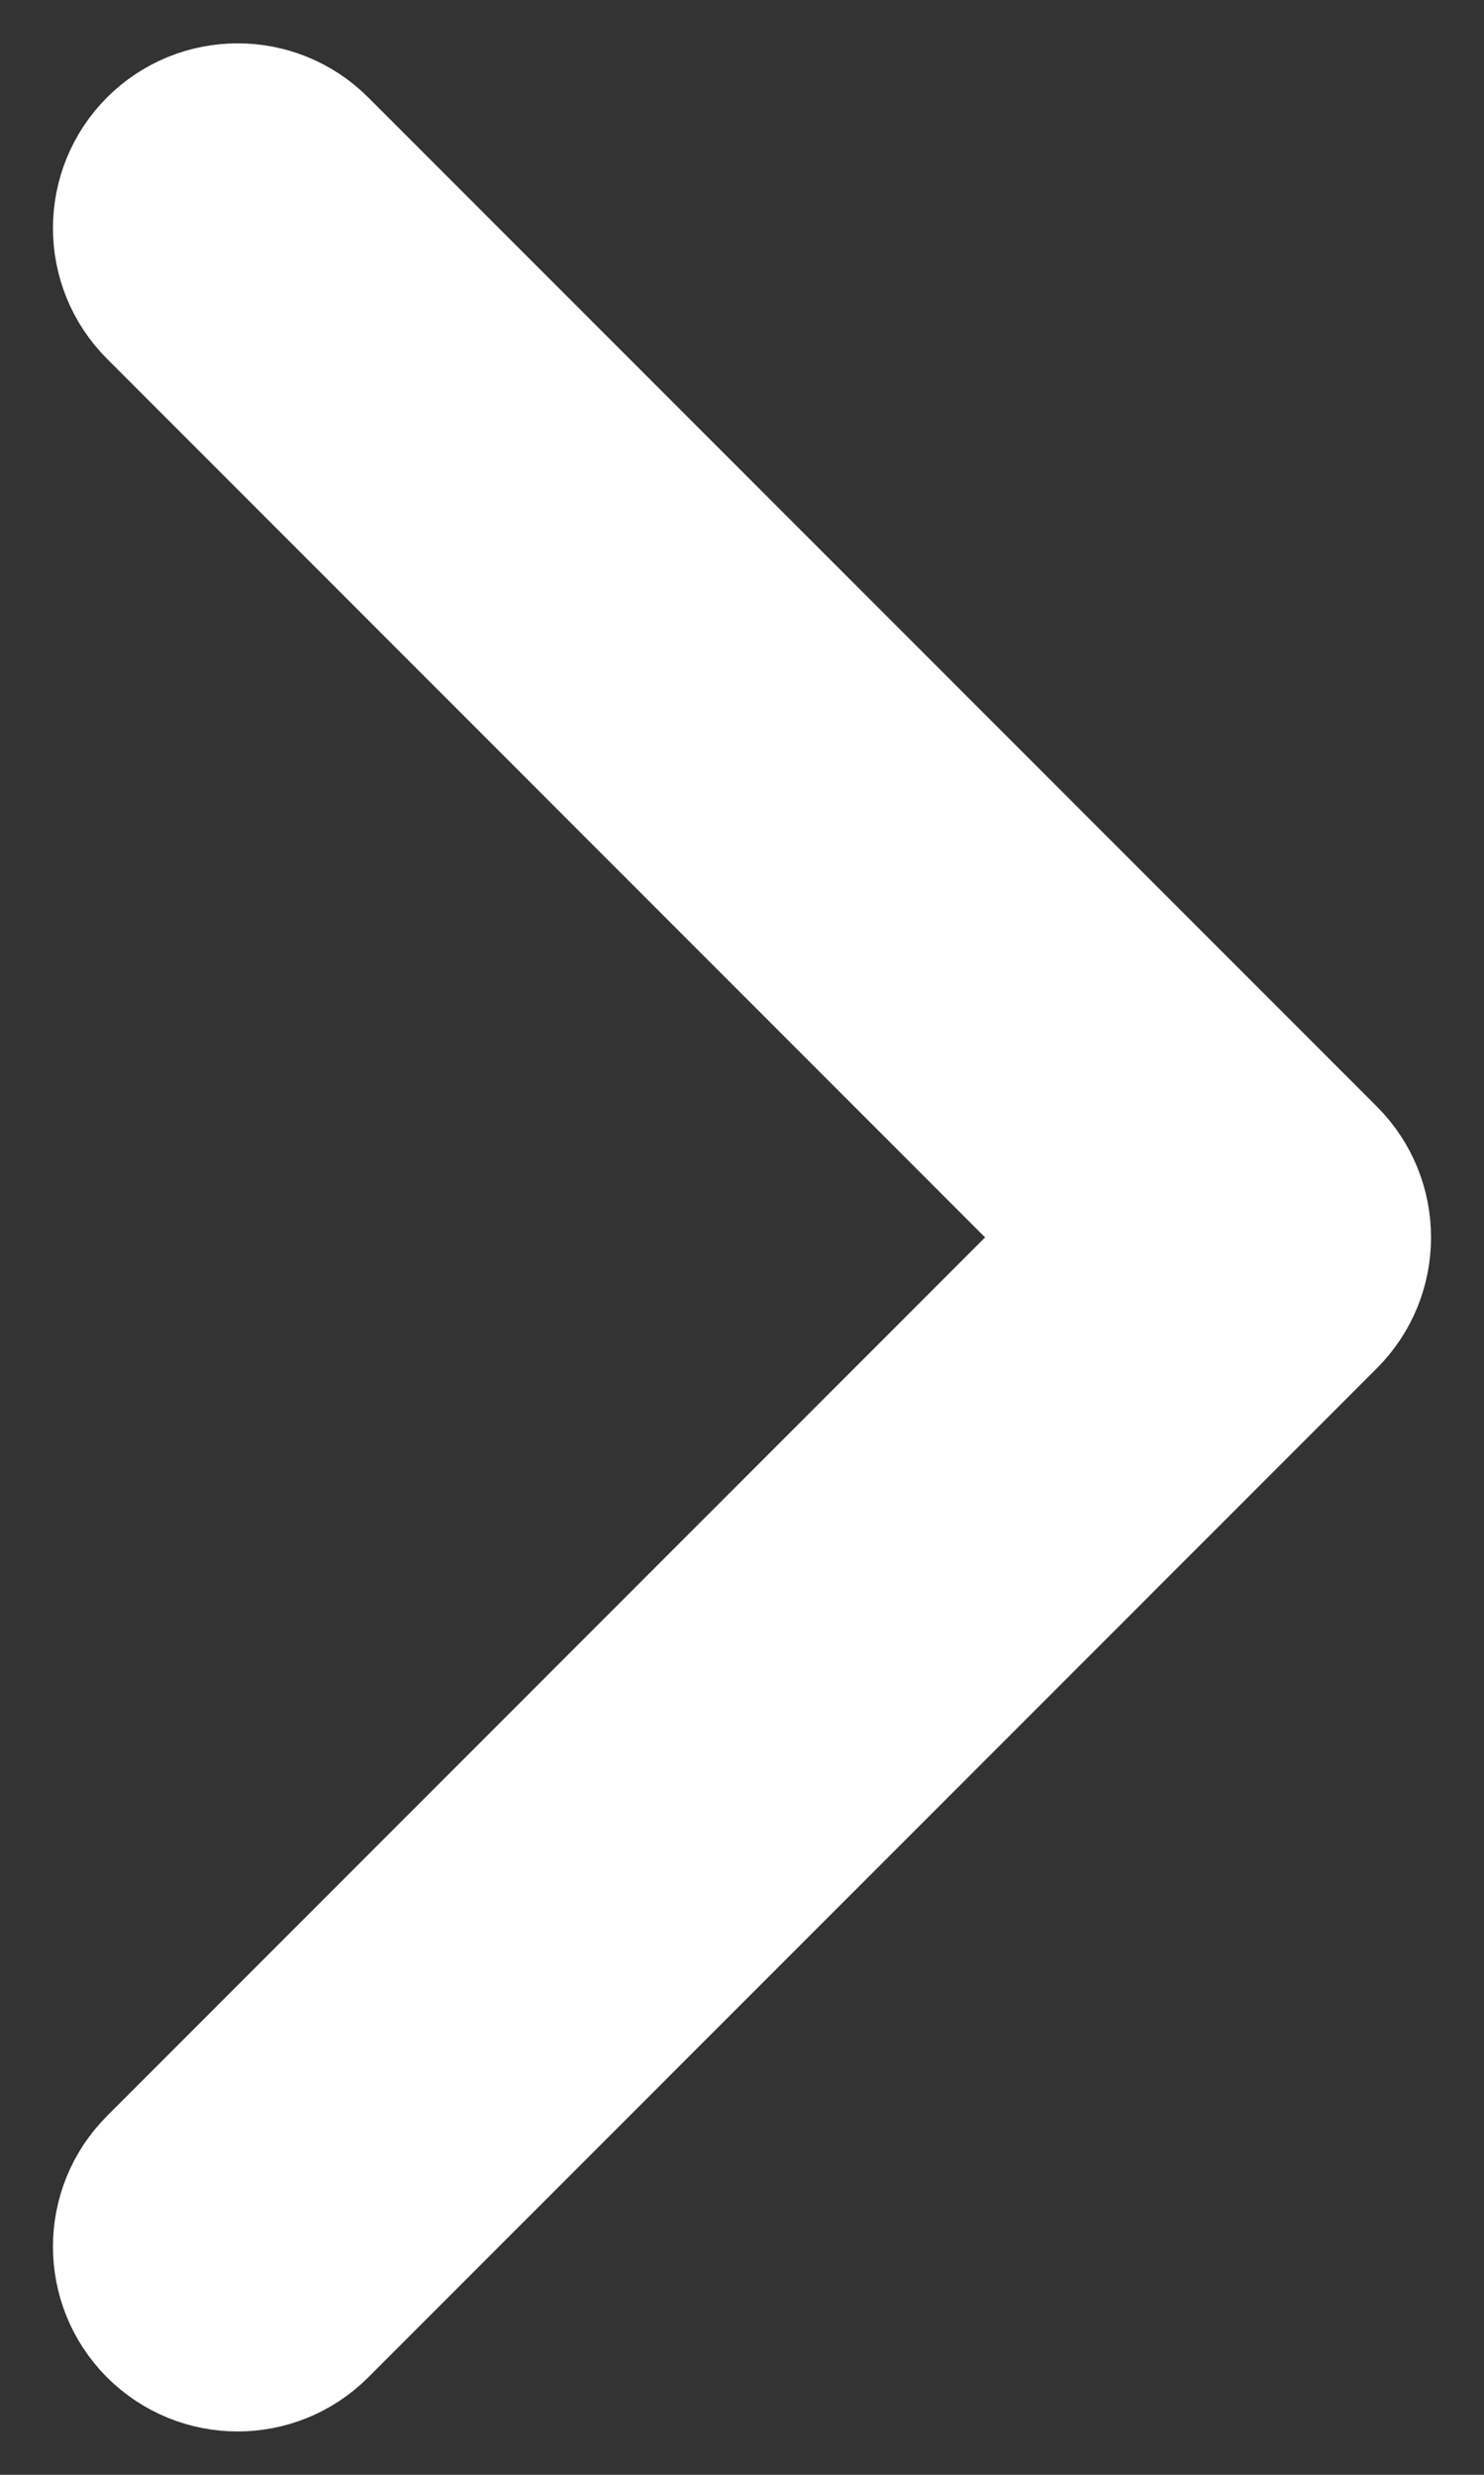 <svg width="12" height="20" viewBox="0 0 12 20" fill="none" xmlns="http://www.w3.org/2000/svg">
<rect x="0" y="0" width="12" height="20" fill="#333333" stroke="none"/>
<path d="M1.325 1.247C0.996 1.577 0.996 2.111 1.325 2.44L8.885 10L1.325 17.56C0.996 17.889 0.996 18.423 1.325 18.753C1.655 19.082 2.189 19.082 2.518 18.753L10.675 10.597C11.004 10.267 11.004 9.733 10.675 9.403L2.518 1.247C2.189 0.918 1.655 0.918 1.325 1.247Z" fill="white" stroke="white" stroke-width="1.3" stroke-linecap="round" stroke-linejoin="round"/>
</svg>
